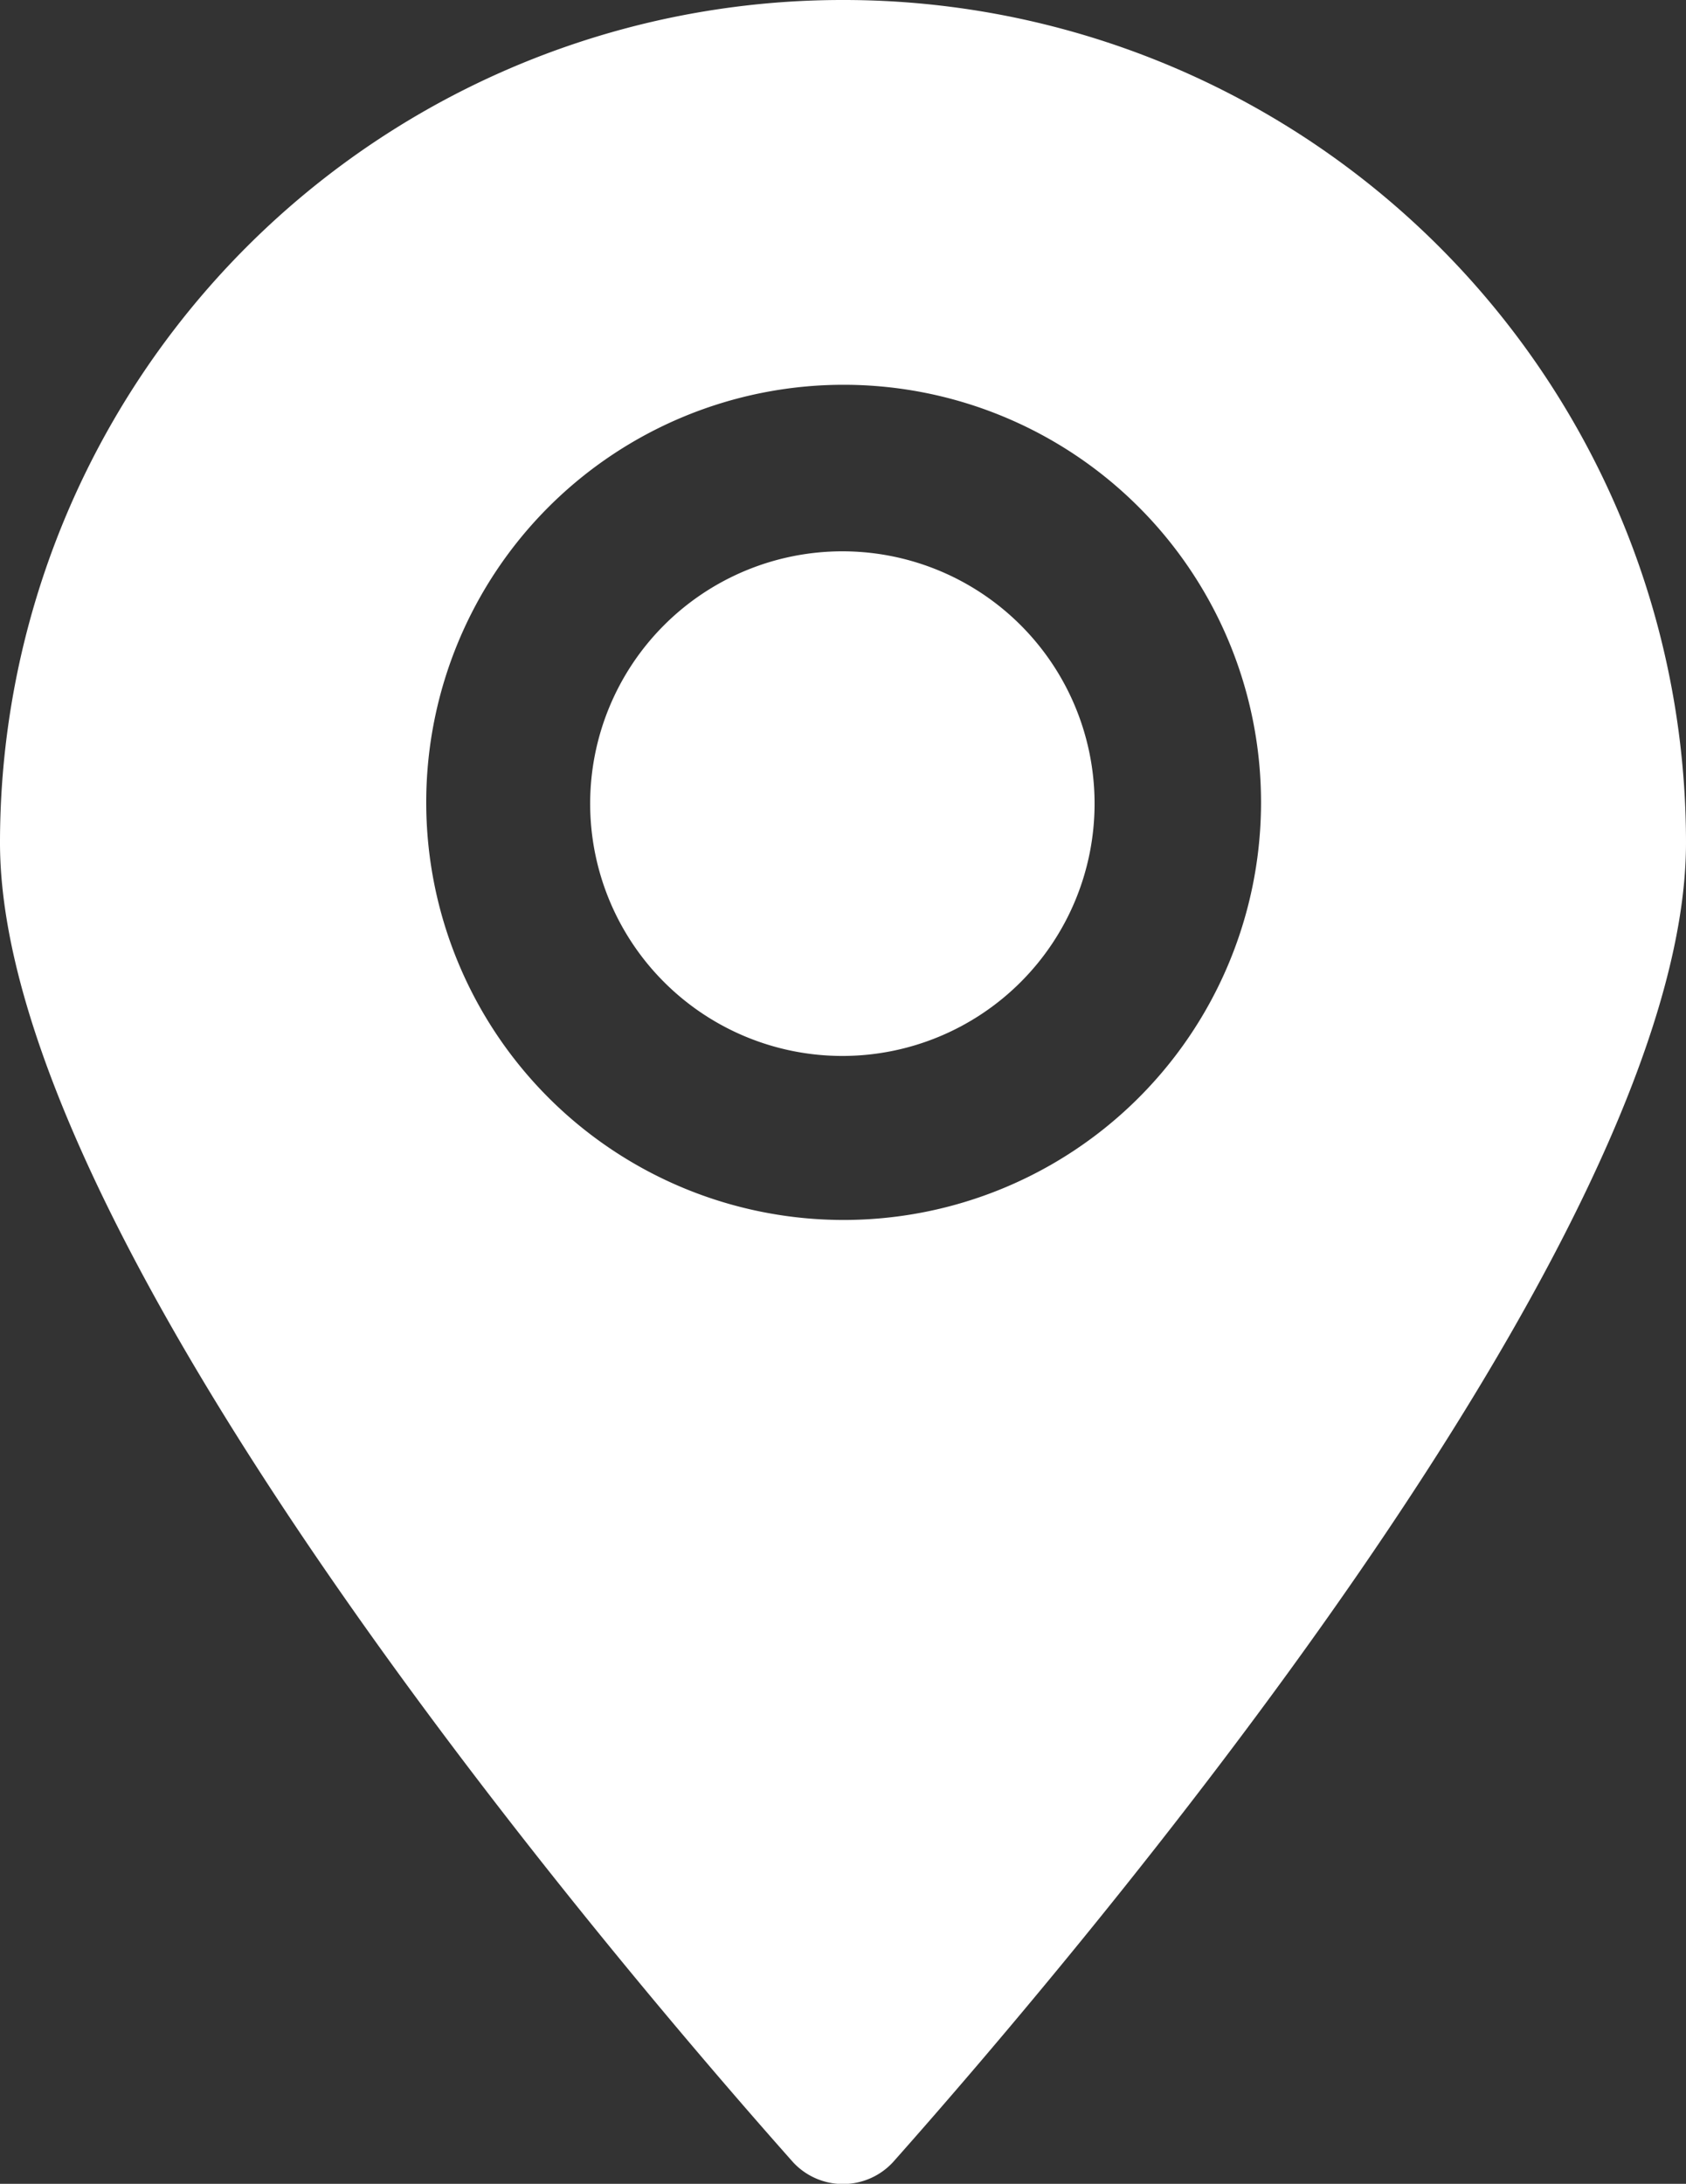 <svg xmlns="http://www.w3.org/2000/svg" viewBox="0 0 13.37 17.31"><rect x="0" y="0" width="13.37" height="17.31" fill="#333333" stroke="none"/><defs><style>.cls-1{fill:#fff;}</style></defs><title>Asset 2</title><g id="Layer_2" data-name="Layer 2"><g id="Layer_1-2" data-name="Layer 1"><path class="cls-1" d="M6.68,4.37a2,2,0,1,0,2,2A2,2,0,0,0,6.68,4.37Z"/><path class="cls-1" d="M6.68,0A6.68,6.68,0,0,0,0,6.68c0,3.15,4.86,8.85,6.29,10.46a.54.54,0,0,0,.79,0c1.43-1.61,6.29-7.31,6.29-10.46A6.68,6.68,0,0,0,6.68,0Zm0,9.67A3.31,3.31,0,1,1,10,6.36,3.31,3.31,0,0,1,6.68,9.67Z"/></g></g></svg>